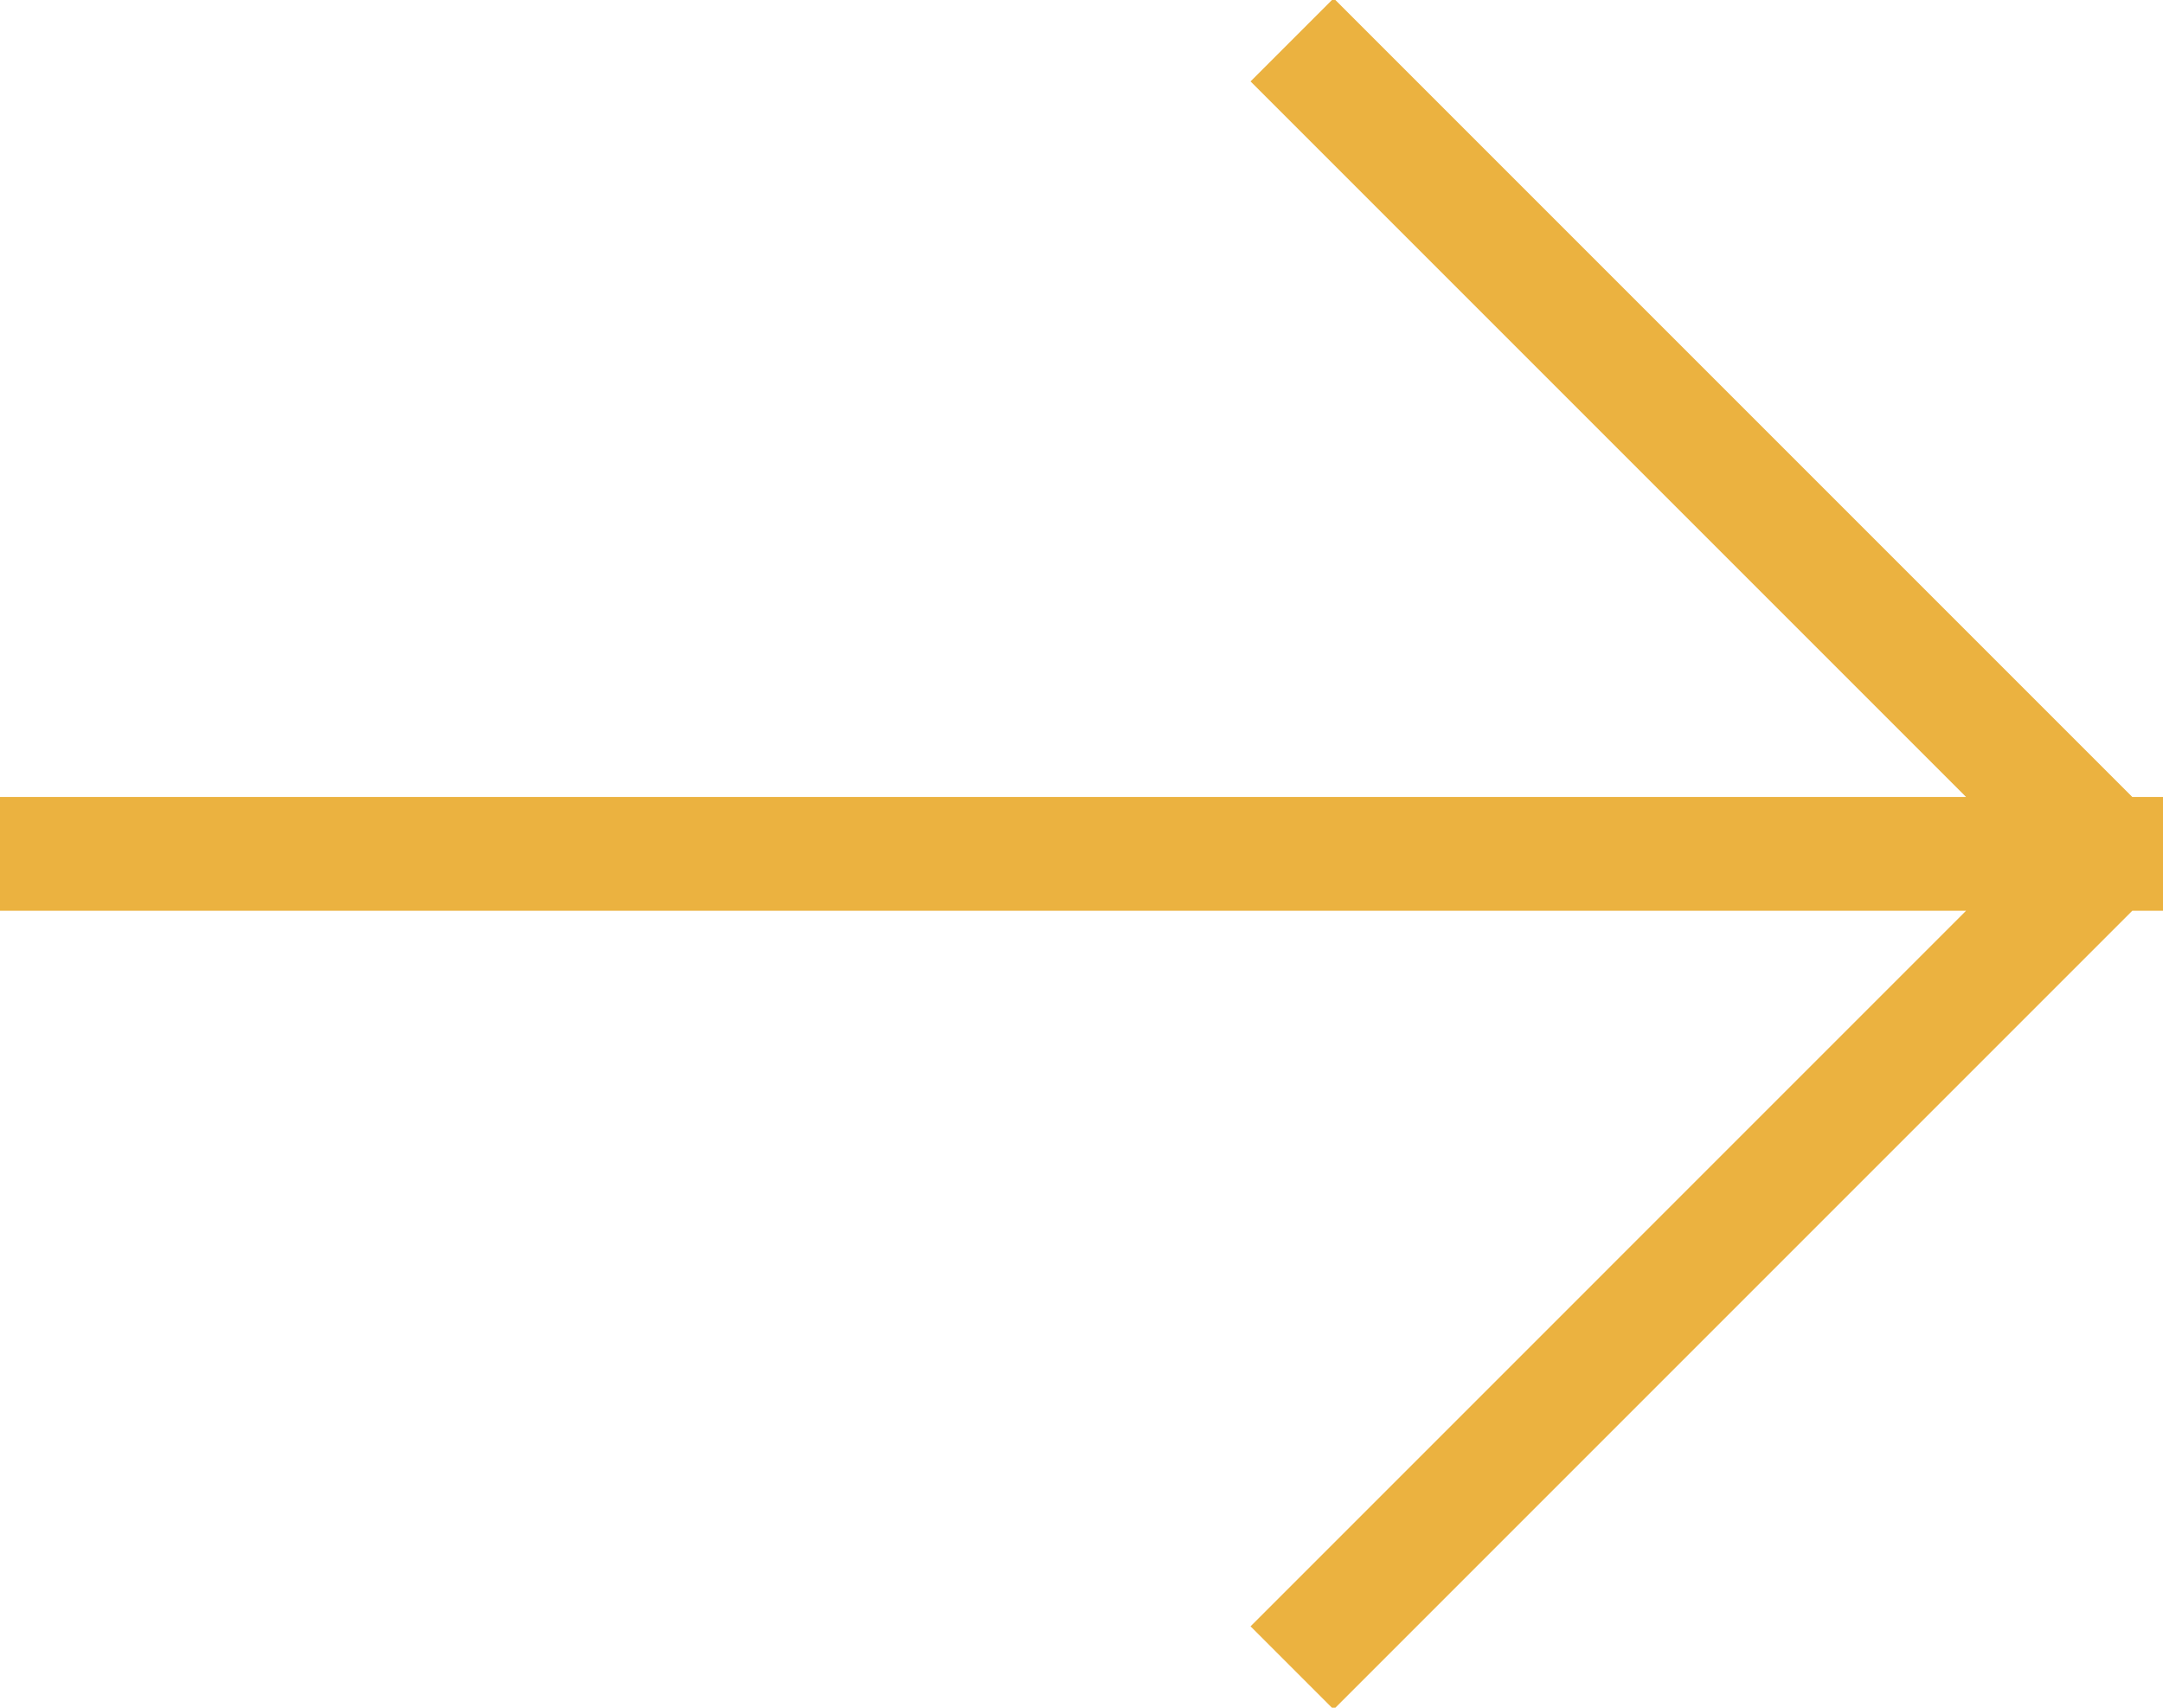 <svg xmlns="http://www.w3.org/2000/svg" width="19" height="15"><path fill-rule="evenodd" fill="#EBB240" d="M19 7.299v.402l.015.014L19 7.73V8h-.27l-7.015 7.015-.73-.73L17.27 8H0V7h17.27L10.985.715l.73-.73L18.73 7H19v.27l.015.015-.015.014z"/></svg>